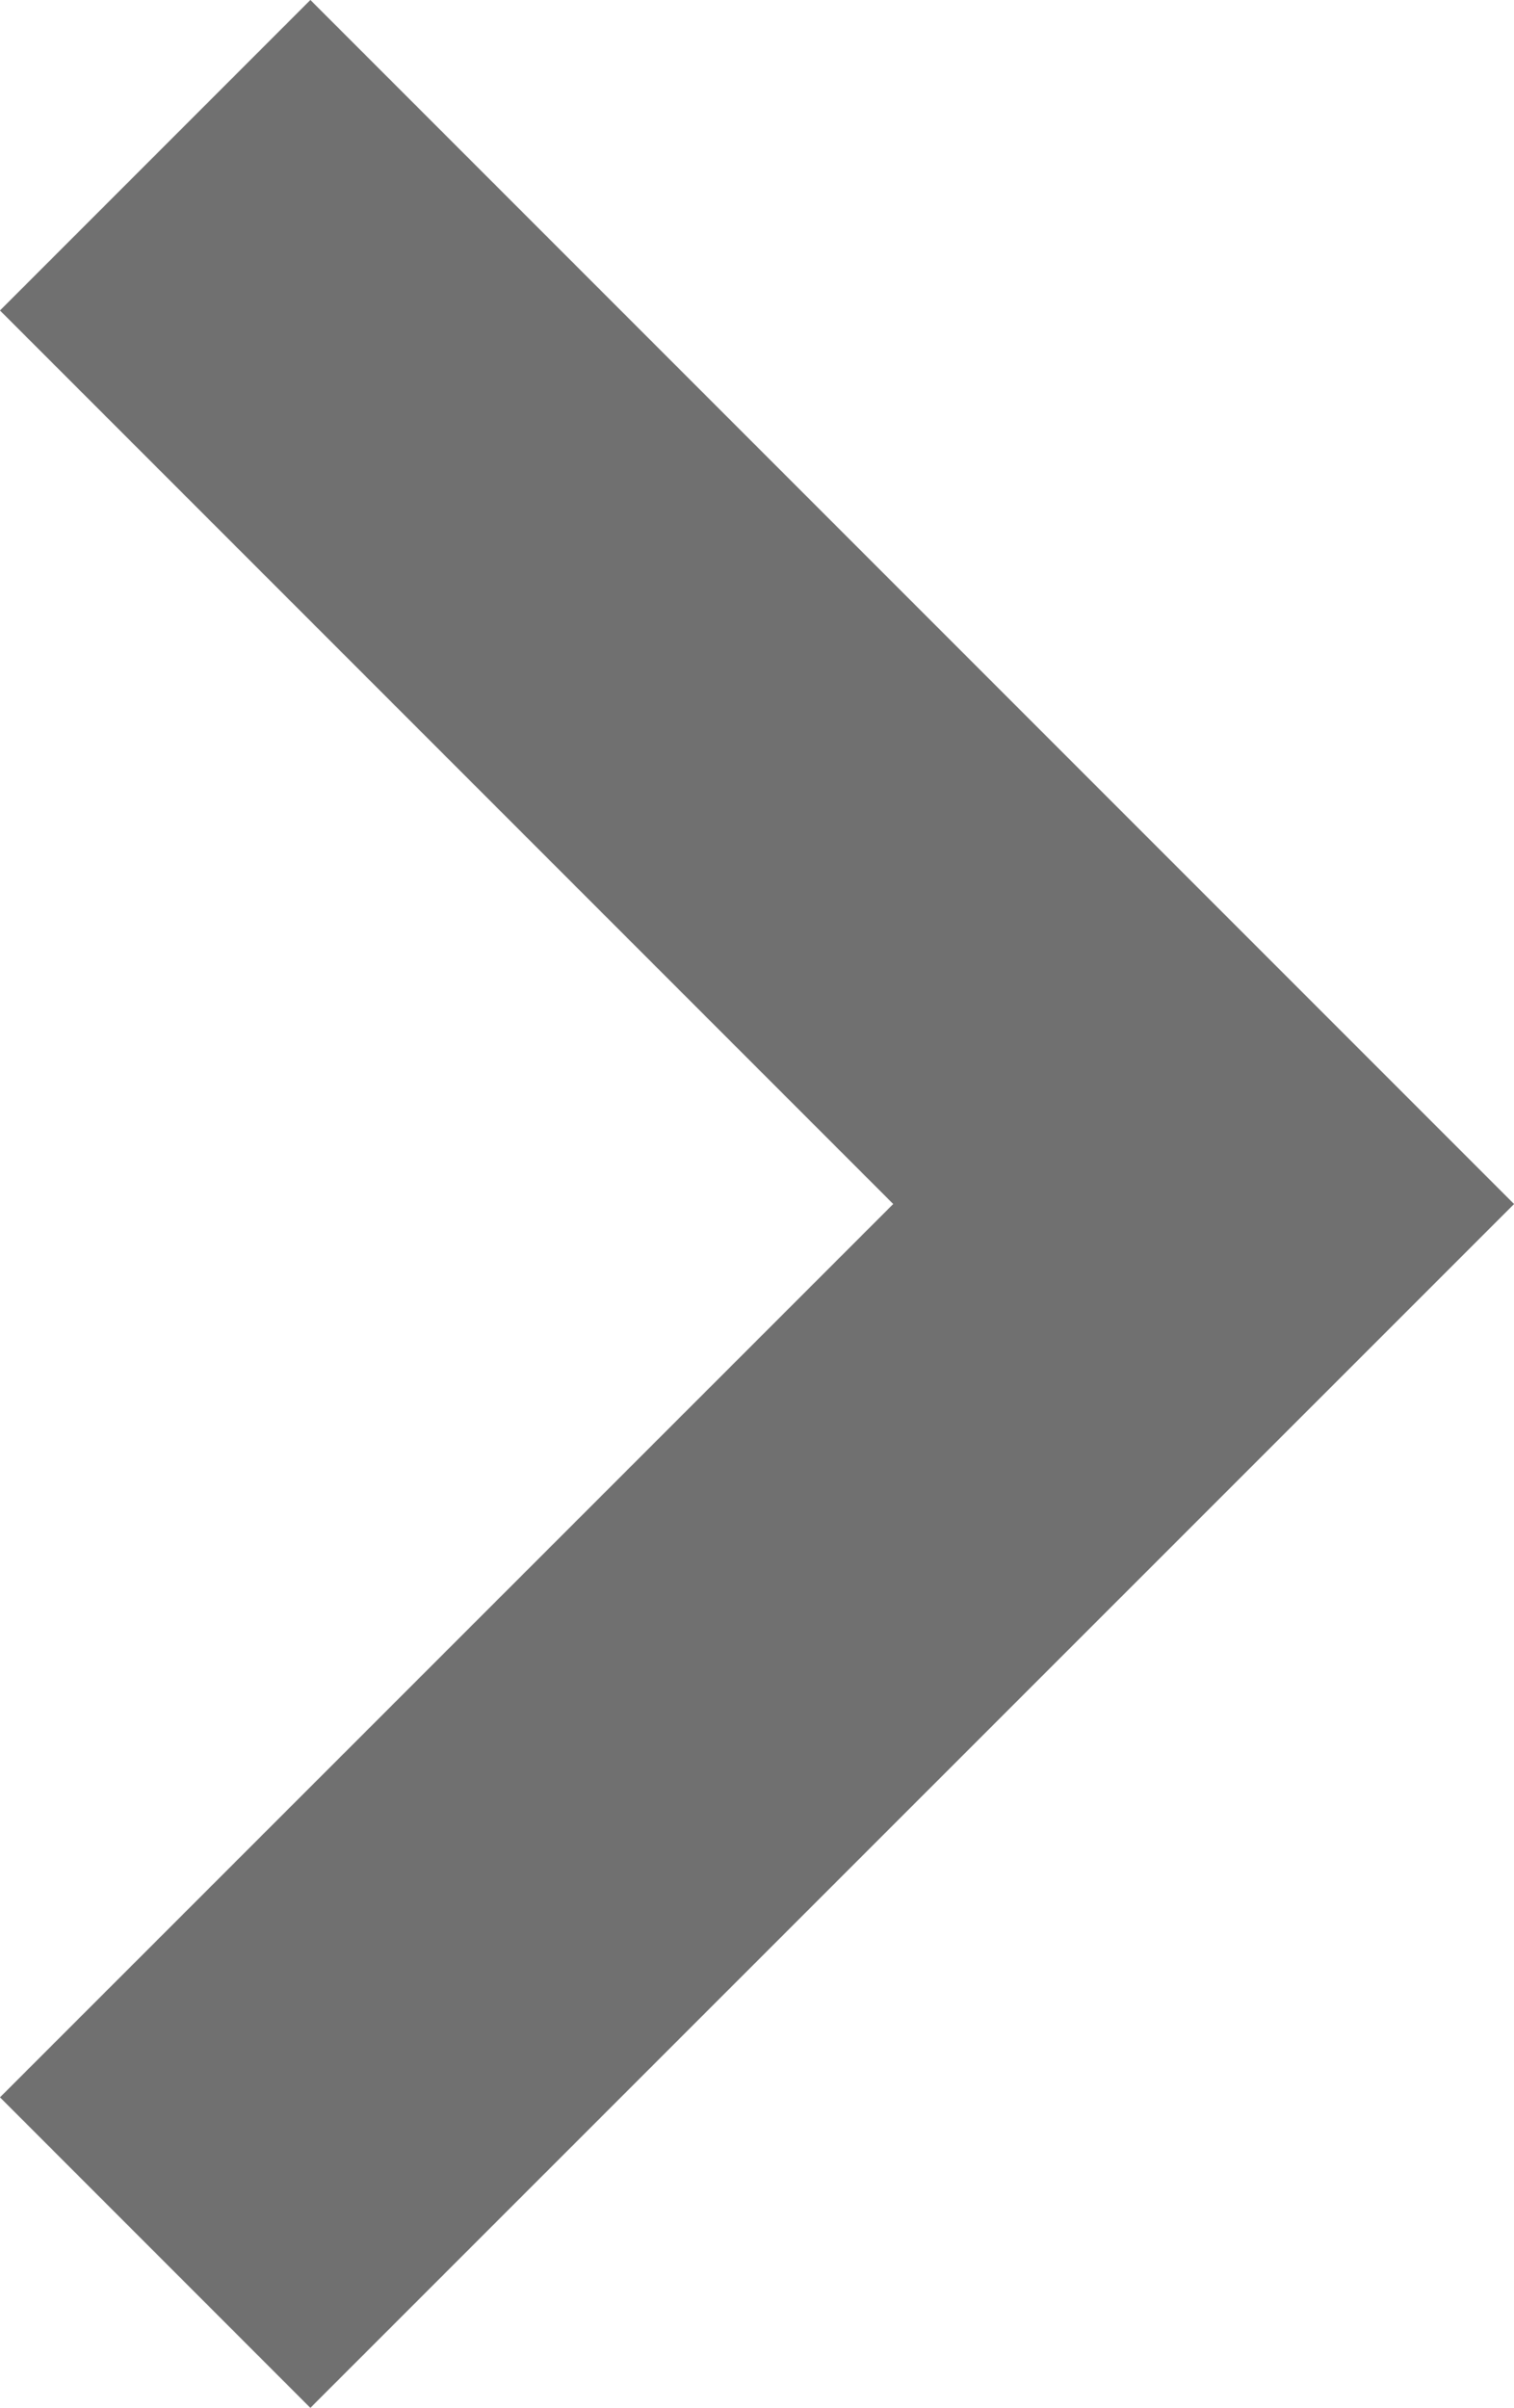 <svg xmlns="http://www.w3.org/2000/svg" width="6.898" height="10.968" viewBox="0 0 6.898 10.968">
  <path id="パス_2456" data-name="パス 2456" d="M12516.163,15871.233l4.777,4.777-4.777,4.776" transform="translate(-12515.456 -15870.526)" fill="none" stroke="#707070" stroke-width="2"/>
</svg>
